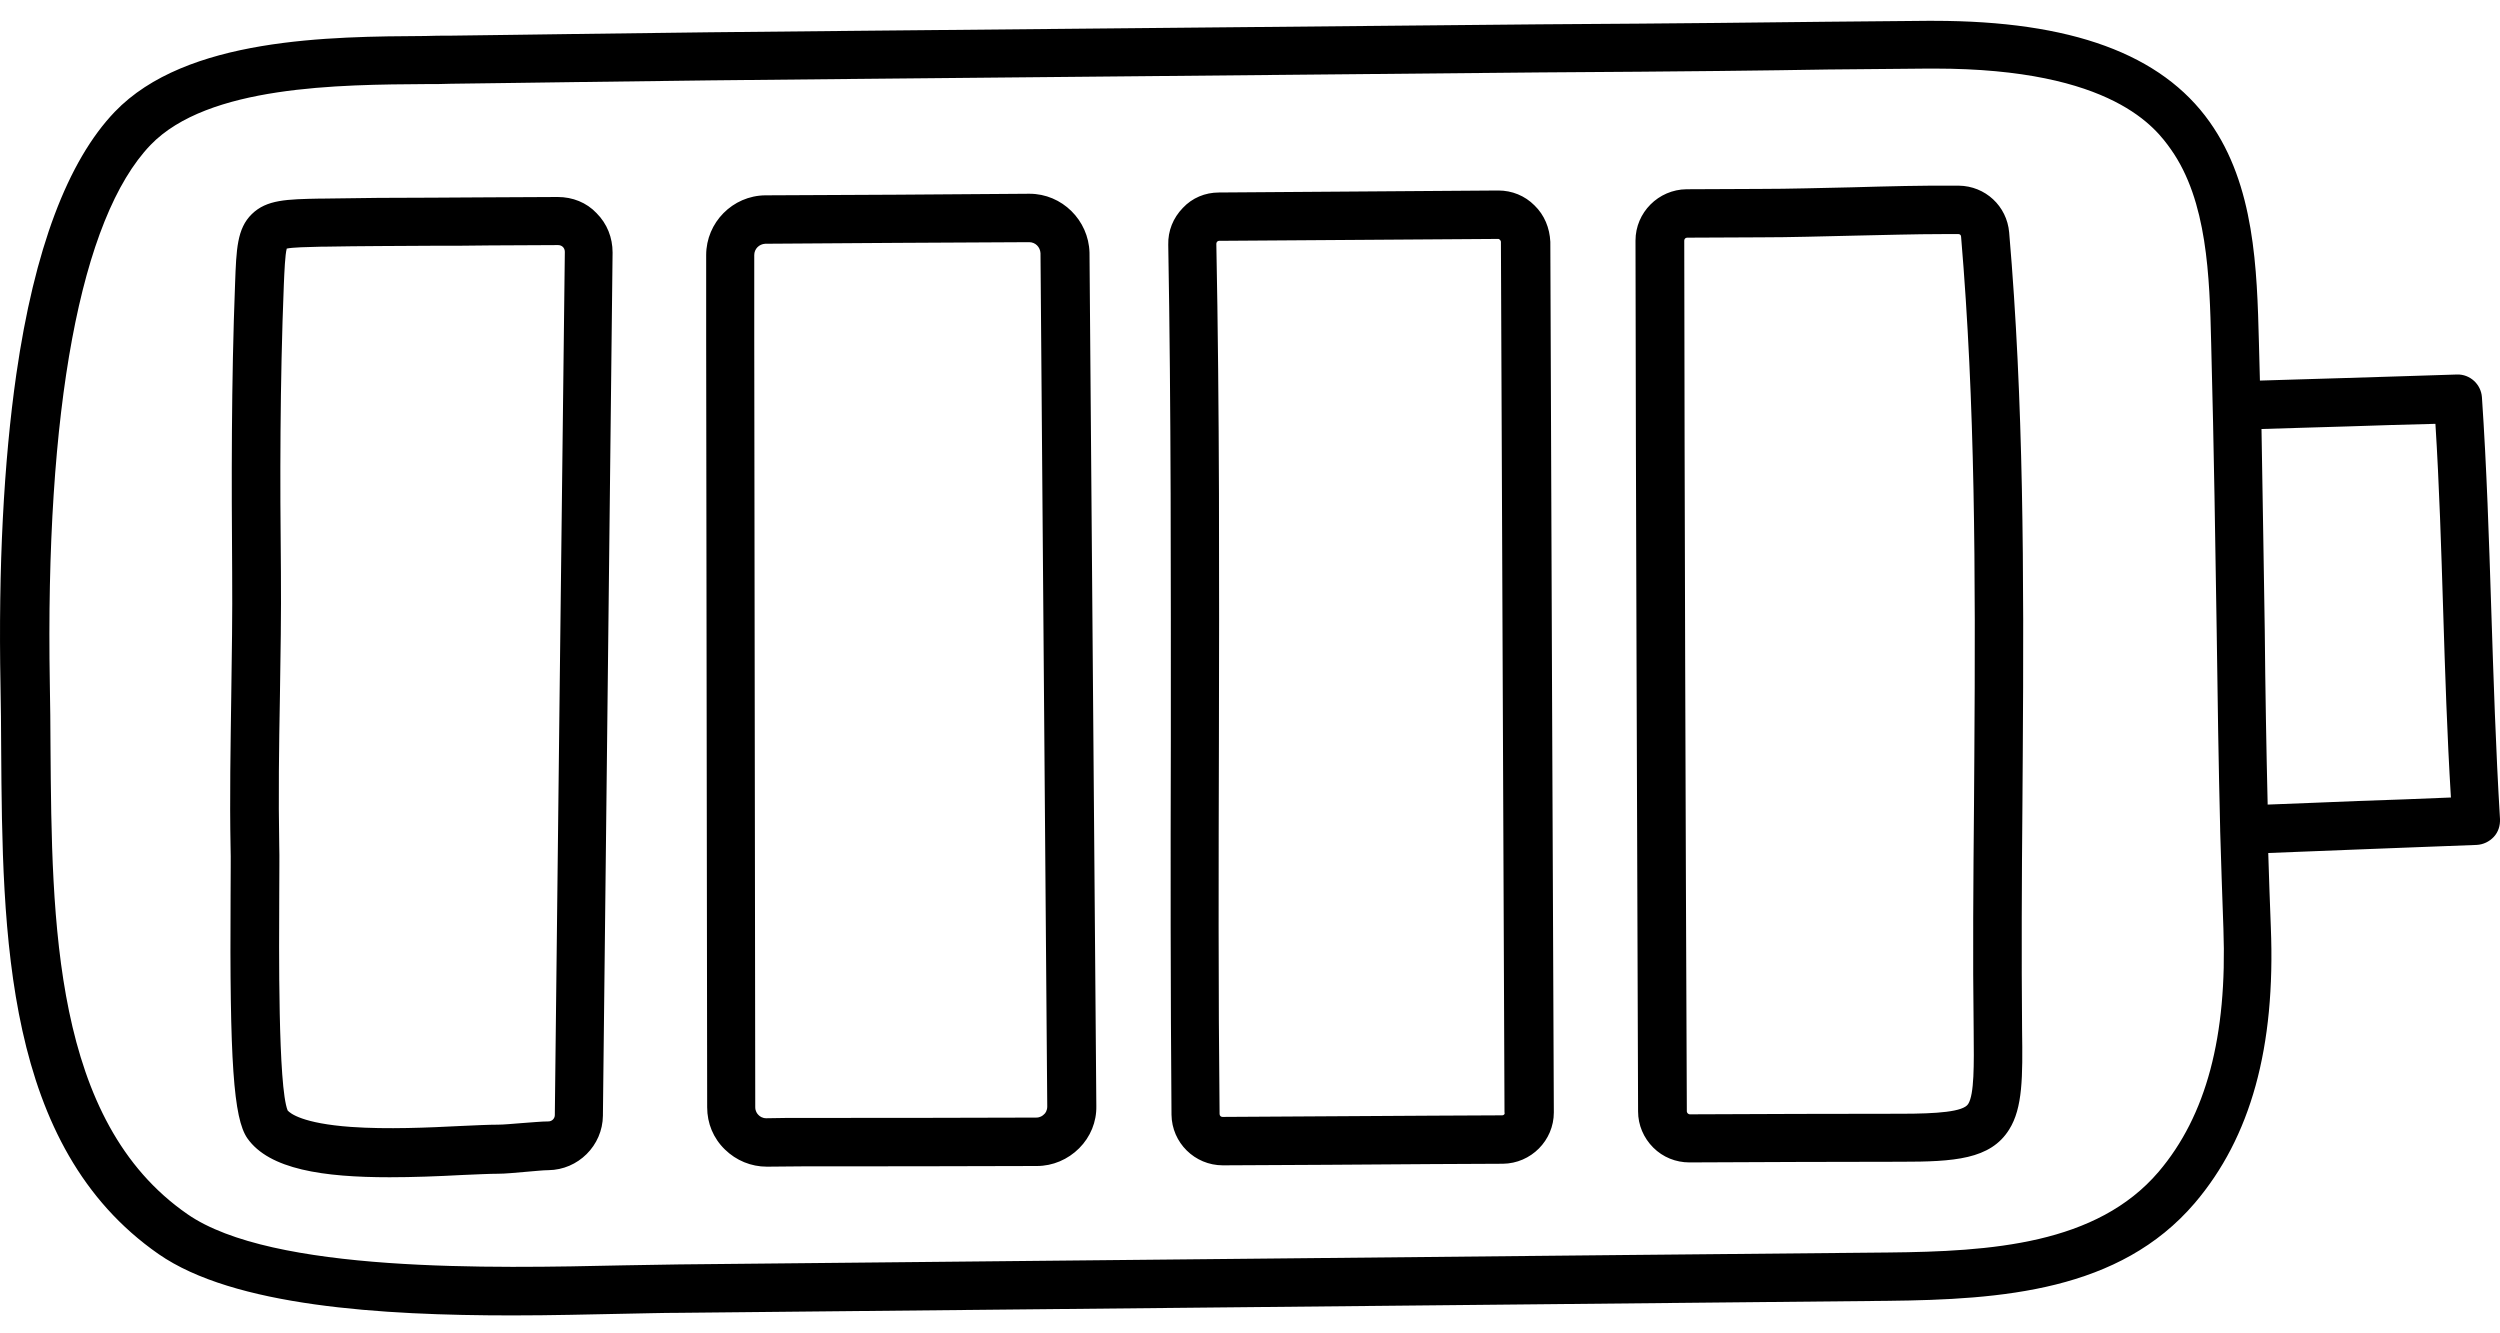 <svg width="30" height="16" viewBox="0 0 30 16" fill="none" xmlns="http://www.w3.org/2000/svg">
<path d="M29.895 7.309C29.868 6.476 29.841 5.616 29.783 4.765C29.771 4.61 29.64 4.49 29.485 4.494C29.055 4.509 28.602 4.521 28.149 4.536C27.804 4.548 27.456 4.555 27.119 4.567C27.115 4.416 27.111 4.265 27.107 4.11C27.084 3.227 27.057 2.224 26.515 1.462C25.938 0.648 24.854 0.25 23.208 0.25C23.181 0.25 23.15 0.25 23.119 0.25C22.689 0.254 22.329 0.257 21.918 0.261C21.191 0.269 20.28 0.281 18.468 0.292L10.252 0.37C8.997 0.381 7.971 0.393 6.887 0.408C6.41 0.416 5.923 0.42 5.396 0.428C5.303 0.428 5.206 0.428 5.106 0.432C3.963 0.439 2.236 0.447 1.377 1.342C0.811 1.934 0.413 2.991 0.196 4.49C0.045 5.543 -0.021 6.801 0.006 8.23C0.01 8.47 0.014 8.714 0.014 8.97C0.029 11.216 0.049 13.759 1.903 15.049C2.806 15.676 4.575 15.785 6.143 15.785C6.62 15.785 7.076 15.773 7.487 15.765C7.727 15.761 7.952 15.754 8.145 15.754C8.269 15.754 20.451 15.63 22.654 15.61C24.021 15.595 25.434 15.494 26.337 14.437C27.01 13.647 27.308 12.567 27.25 11.127C27.239 10.825 27.227 10.53 27.219 10.236C27.587 10.22 27.951 10.209 28.311 10.193C28.776 10.174 29.244 10.158 29.721 10.139C29.798 10.135 29.872 10.1 29.926 10.042C29.98 9.984 30.003 9.907 30 9.829C29.949 8.989 29.922 8.137 29.895 7.309ZM25.903 14.062C25.159 14.933 23.893 15.018 22.658 15.03C20.451 15.049 8.269 15.173 8.149 15.173C7.952 15.177 7.727 15.181 7.487 15.184C5.911 15.219 3.266 15.277 2.248 14.569C0.637 13.454 0.622 11.068 0.606 8.962C0.606 8.703 0.602 8.459 0.598 8.215C0.54 4.912 0.966 2.616 1.806 1.74C2.496 1.024 4.072 1.016 5.117 1.009C5.222 1.009 5.319 1.009 5.411 1.005C5.942 0.997 6.43 0.993 6.906 0.985C7.99 0.97 9.013 0.958 10.267 0.947L18.484 0.869C20.296 0.858 21.206 0.846 21.934 0.834C22.348 0.83 22.704 0.827 23.134 0.823C23.161 0.823 23.189 0.823 23.216 0.823C25.361 0.823 25.876 1.547 26.05 1.791C26.488 2.41 26.515 3.316 26.534 4.118C26.569 5.431 26.584 6.561 26.6 7.556C26.611 8.404 26.623 9.179 26.642 9.949C26.642 9.953 26.642 9.957 26.642 9.961C26.642 9.965 26.642 9.965 26.642 9.969C26.654 10.356 26.666 10.747 26.681 11.146C26.728 12.435 26.476 13.388 25.903 14.062ZM28.296 9.612C27.936 9.628 27.576 9.64 27.212 9.655C27.196 8.981 27.184 8.3 27.177 7.556C27.165 6.832 27.154 6.035 27.138 5.148C27.475 5.136 27.823 5.129 28.172 5.117C28.528 5.105 28.881 5.094 29.225 5.086C29.272 5.833 29.295 6.592 29.318 7.328C29.341 8.064 29.365 8.819 29.411 9.57C29.032 9.585 28.664 9.601 28.296 9.612ZM6.693 2.364H6.689L5.872 2.368C5.648 2.368 5.419 2.372 5.191 2.372C4.765 2.372 4.32 2.375 3.886 2.383H3.843C3.441 2.391 3.2 2.395 3.022 2.569C2.844 2.743 2.836 2.991 2.821 3.402C2.775 4.594 2.778 5.779 2.786 6.875C2.79 7.367 2.782 7.87 2.775 8.358C2.767 8.954 2.755 9.57 2.767 10.178C2.771 10.29 2.767 10.488 2.767 10.739C2.755 12.737 2.802 13.419 2.968 13.659C3.231 14.034 3.882 14.127 4.676 14.127C4.955 14.127 5.249 14.116 5.547 14.1C5.721 14.093 5.872 14.085 5.973 14.085C6.062 14.085 6.182 14.073 6.31 14.062C6.41 14.054 6.519 14.042 6.581 14.042C6.937 14.038 7.231 13.748 7.235 13.388V13.376C7.274 9.926 7.313 6.48 7.351 3.03C7.351 2.852 7.286 2.685 7.158 2.557C7.038 2.43 6.871 2.364 6.693 2.364ZM6.658 13.368V13.38C6.658 13.423 6.623 13.457 6.581 13.457C6.496 13.457 6.383 13.469 6.263 13.477C6.159 13.485 6.043 13.496 5.977 13.496C5.861 13.496 5.706 13.504 5.524 13.512C5.152 13.531 4.645 13.554 4.211 13.523C3.63 13.481 3.483 13.361 3.452 13.326C3.336 13.043 3.348 11.37 3.351 10.735C3.351 10.48 3.355 10.278 3.351 10.158C3.34 9.562 3.348 8.95 3.359 8.358C3.367 7.87 3.375 7.363 3.371 6.863C3.359 5.771 3.359 4.598 3.406 3.417C3.413 3.254 3.421 3.057 3.441 2.983C3.51 2.968 3.688 2.964 3.859 2.96H3.901C4.331 2.952 4.773 2.952 5.199 2.949C5.427 2.949 5.652 2.949 5.88 2.945L6.697 2.941C6.724 2.941 6.743 2.952 6.755 2.964C6.767 2.976 6.778 2.995 6.778 3.022C6.736 6.472 6.697 9.918 6.658 13.368ZM12.354 2.325H12.35C11.293 2.333 10.236 2.341 9.183 2.344C8.792 2.348 8.474 2.67 8.474 3.061V4.075C8.478 7.146 8.482 10.216 8.486 13.287C8.486 13.481 8.56 13.659 8.699 13.794C8.834 13.926 9.013 14 9.202 14C9.206 14 9.206 14 9.21 14C9.361 14 9.512 13.996 9.663 13.996C10.523 13.996 11.433 13.996 12.443 13.992C12.633 13.992 12.815 13.914 12.95 13.779C13.086 13.643 13.16 13.461 13.156 13.272L13.074 3.03C13.063 2.643 12.745 2.325 12.354 2.325ZM12.528 13.372C12.513 13.388 12.482 13.411 12.435 13.411C11.425 13.415 10.515 13.415 9.655 13.415C9.5 13.415 9.349 13.415 9.195 13.419C9.148 13.419 9.117 13.396 9.102 13.38C9.086 13.365 9.063 13.334 9.063 13.287C9.059 10.216 9.055 7.146 9.051 4.075V3.061C9.051 2.987 9.109 2.929 9.183 2.925C10.24 2.918 11.297 2.91 12.35 2.906C12.424 2.906 12.482 2.964 12.486 3.038L12.567 13.279C12.567 13.326 12.544 13.361 12.528 13.372ZM18.414 2.465C18.298 2.348 18.143 2.286 17.98 2.286H17.977L14.627 2.31C14.461 2.31 14.306 2.375 14.194 2.495C14.077 2.616 14.015 2.77 14.019 2.937C14.054 4.923 14.05 6.945 14.05 8.9C14.046 10.367 14.046 11.885 14.058 13.376C14.062 13.713 14.337 13.984 14.674 13.984H14.678C15.518 13.98 16.354 13.976 17.194 13.969L18.035 13.965C18.372 13.961 18.646 13.686 18.646 13.349C18.631 9.868 18.616 6.383 18.604 2.902C18.596 2.736 18.534 2.581 18.414 2.465ZM18.027 13.384L17.187 13.388C16.346 13.392 15.51 13.399 14.67 13.403C14.65 13.403 14.635 13.388 14.635 13.368C14.619 11.878 14.623 10.364 14.627 8.9C14.631 6.941 14.635 4.919 14.596 2.925C14.596 2.918 14.6 2.906 14.604 2.902C14.612 2.894 14.619 2.89 14.627 2.89L17.977 2.867C17.988 2.867 17.992 2.871 18 2.879C18.008 2.887 18.011 2.894 18.011 2.902C18.027 6.383 18.038 9.868 18.054 13.349C18.062 13.368 18.046 13.384 18.027 13.384ZM24.11 2.79C24.083 2.472 23.823 2.232 23.506 2.228C23.084 2.224 22.642 2.236 22.217 2.248C21.857 2.255 21.481 2.267 21.121 2.267L20.238 2.271C19.901 2.275 19.626 2.55 19.626 2.887C19.63 6.062 19.645 9.643 19.657 13.338C19.657 13.5 19.723 13.655 19.839 13.771C19.955 13.887 20.11 13.949 20.273 13.949H20.277C21.175 13.945 22.004 13.941 22.809 13.941C23.448 13.941 23.886 13.914 24.11 13.554C24.273 13.295 24.273 12.923 24.265 12.362C24.257 11.463 24.261 10.553 24.269 9.671C24.269 9.473 24.273 9.279 24.273 9.082C24.288 6.84 24.284 4.819 24.11 2.79ZM23.692 9.078C23.692 9.276 23.688 9.469 23.688 9.667C23.68 10.553 23.672 11.467 23.684 12.369C23.688 12.78 23.692 13.132 23.618 13.248C23.56 13.341 23.25 13.365 22.809 13.365C22 13.365 21.171 13.368 20.277 13.372C20.269 13.372 20.261 13.368 20.253 13.361C20.246 13.353 20.242 13.345 20.242 13.338C20.226 9.643 20.215 6.062 20.211 2.887C20.211 2.867 20.226 2.852 20.246 2.852L21.128 2.848C21.492 2.848 21.872 2.836 22.236 2.828C22.596 2.821 22.968 2.809 23.328 2.809C23.386 2.809 23.444 2.809 23.502 2.809C23.518 2.809 23.533 2.821 23.533 2.84C23.703 4.846 23.707 6.852 23.692 9.078Z" fill="black"/>
</svg>
